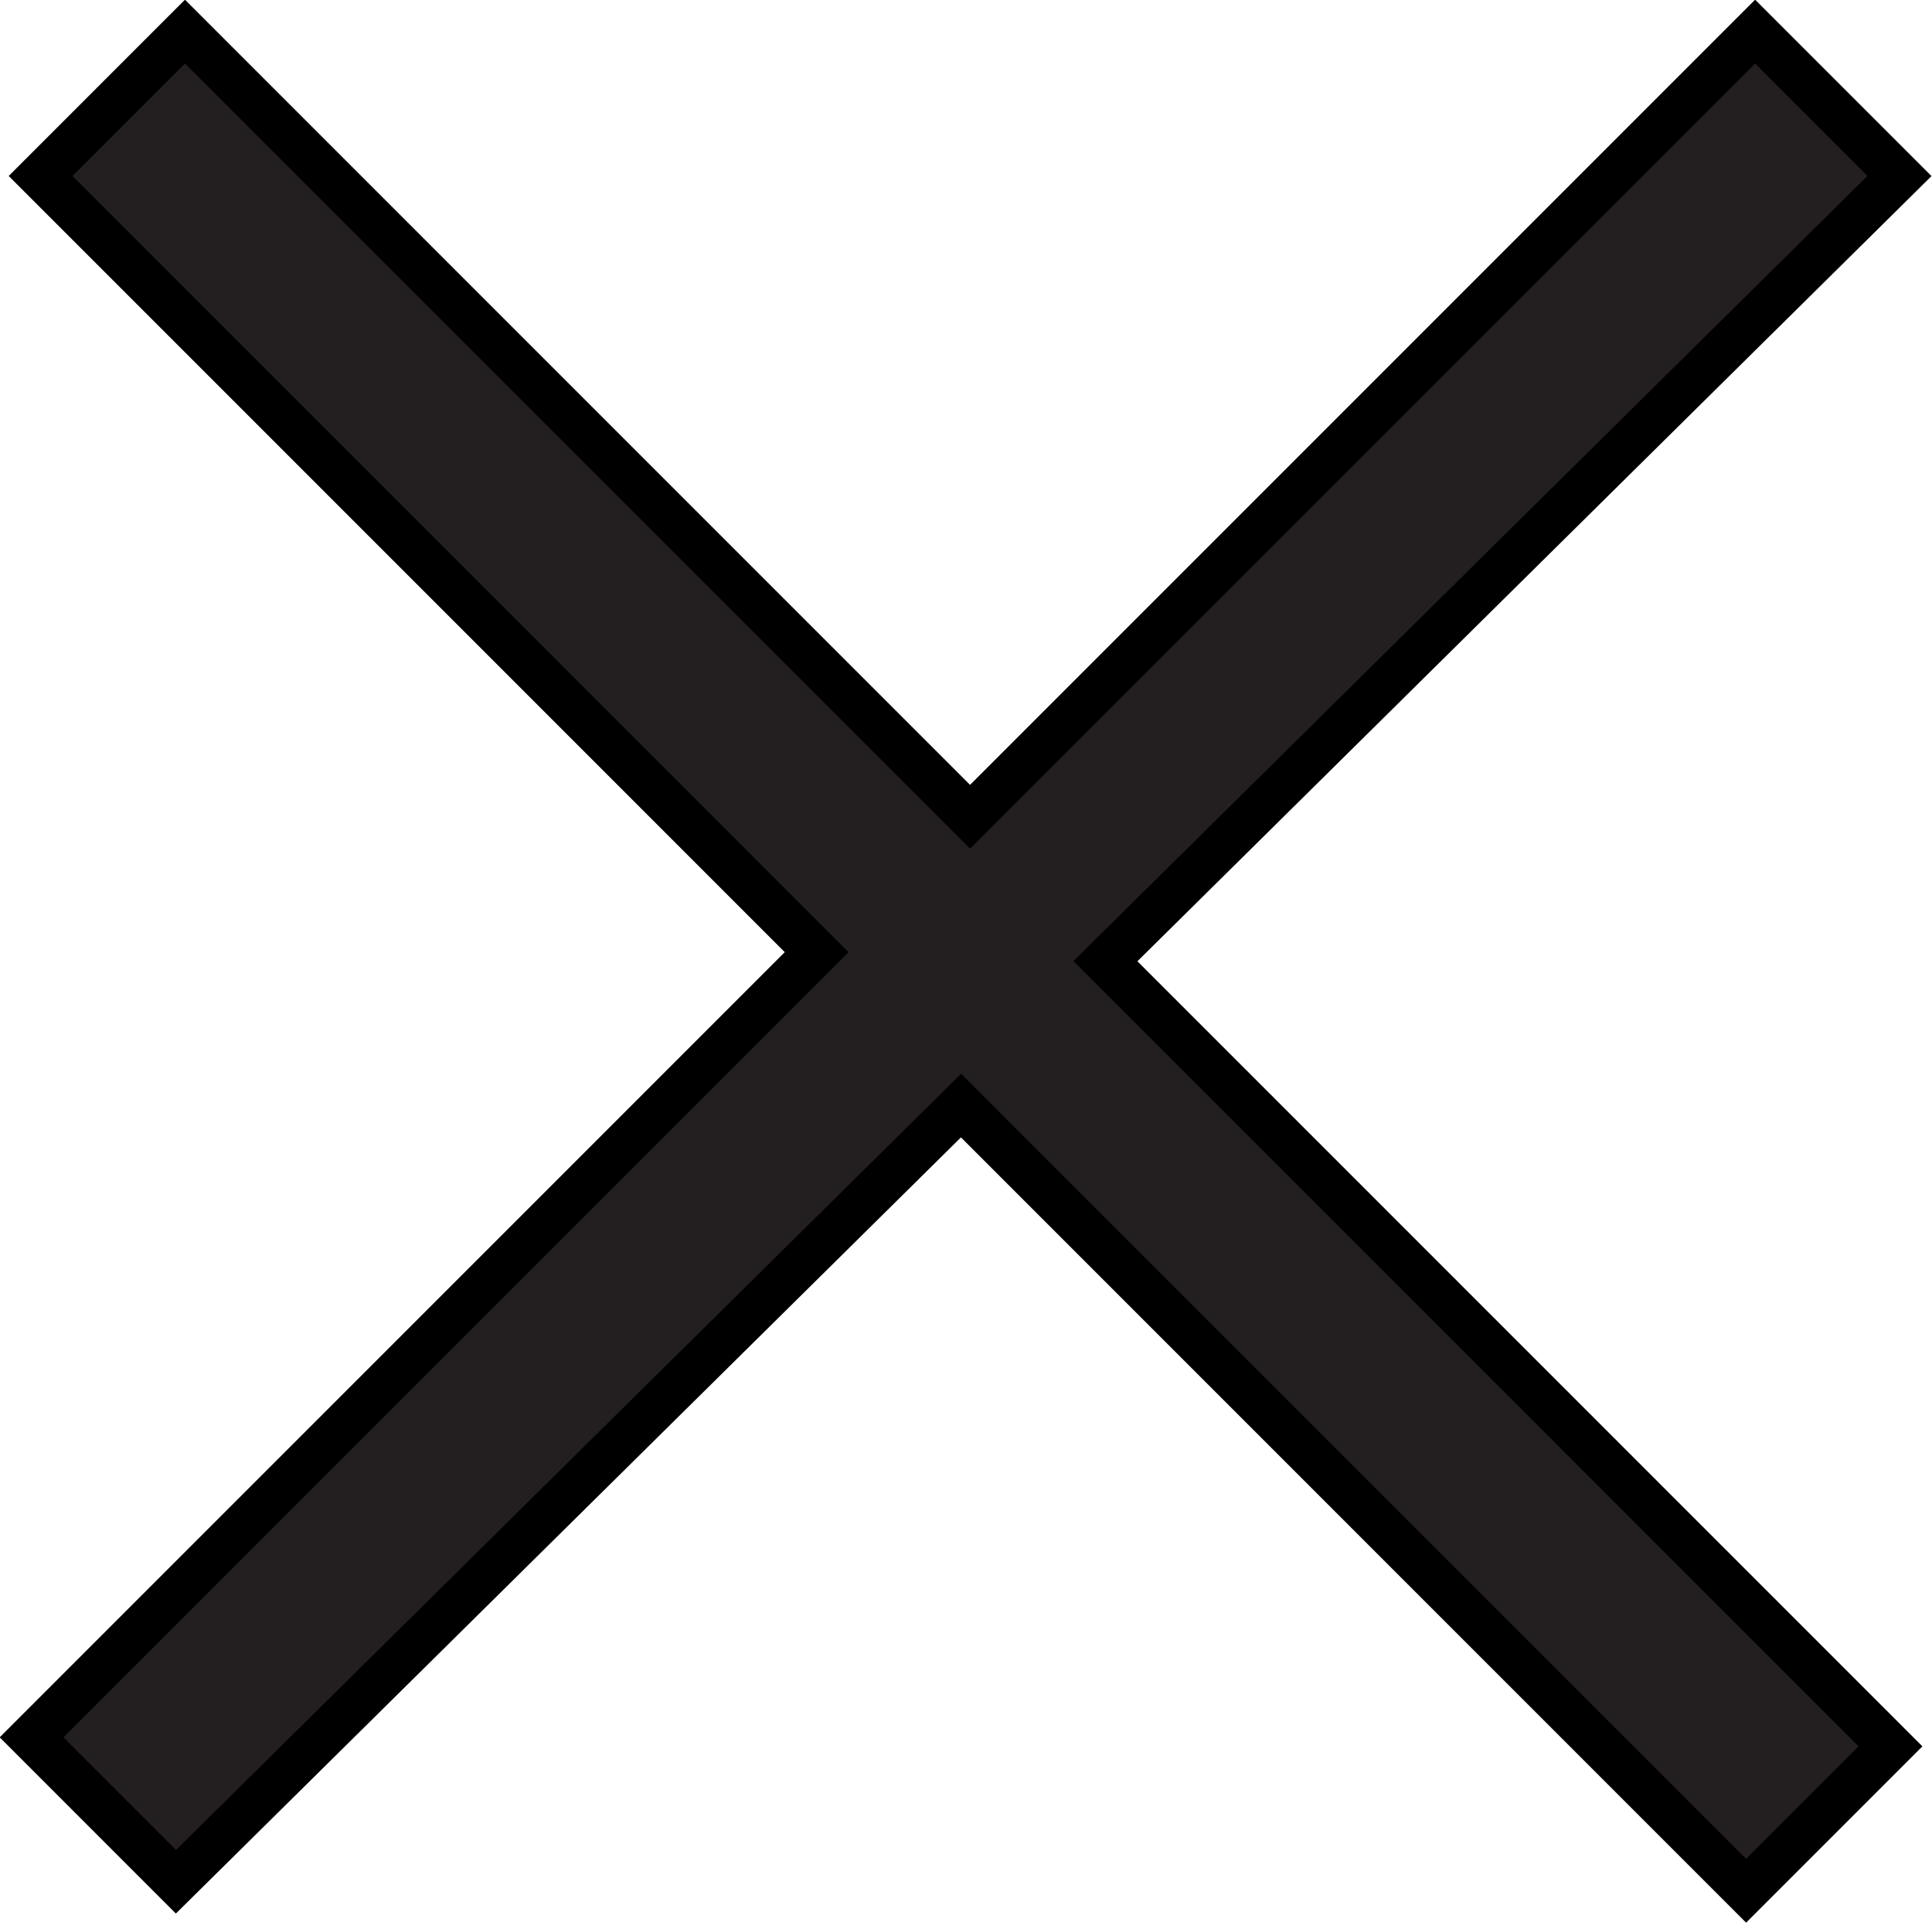 <svg id="Layer_1" data-name="Layer 1" xmlns="http://www.w3.org/2000/svg" viewBox="0 0 21.41 21.31"><defs><style>.cls-1{fill:#231f20;stroke:#000;stroke-miterlimit:10;stroke-width:0.5px;}</style></defs><title>close</title><path class="cls-1" d="M9.3,28.2,7.7,26.6l8.7-8.7L7.8,9.3,9.4,7.7l8.7,8.7,8.7-8.7,1.6,1.6L19.6,18l8.7,8.7-1.6,1.6L18,19.6Z" transform="translate(-7.35 -7.35)"/></svg>